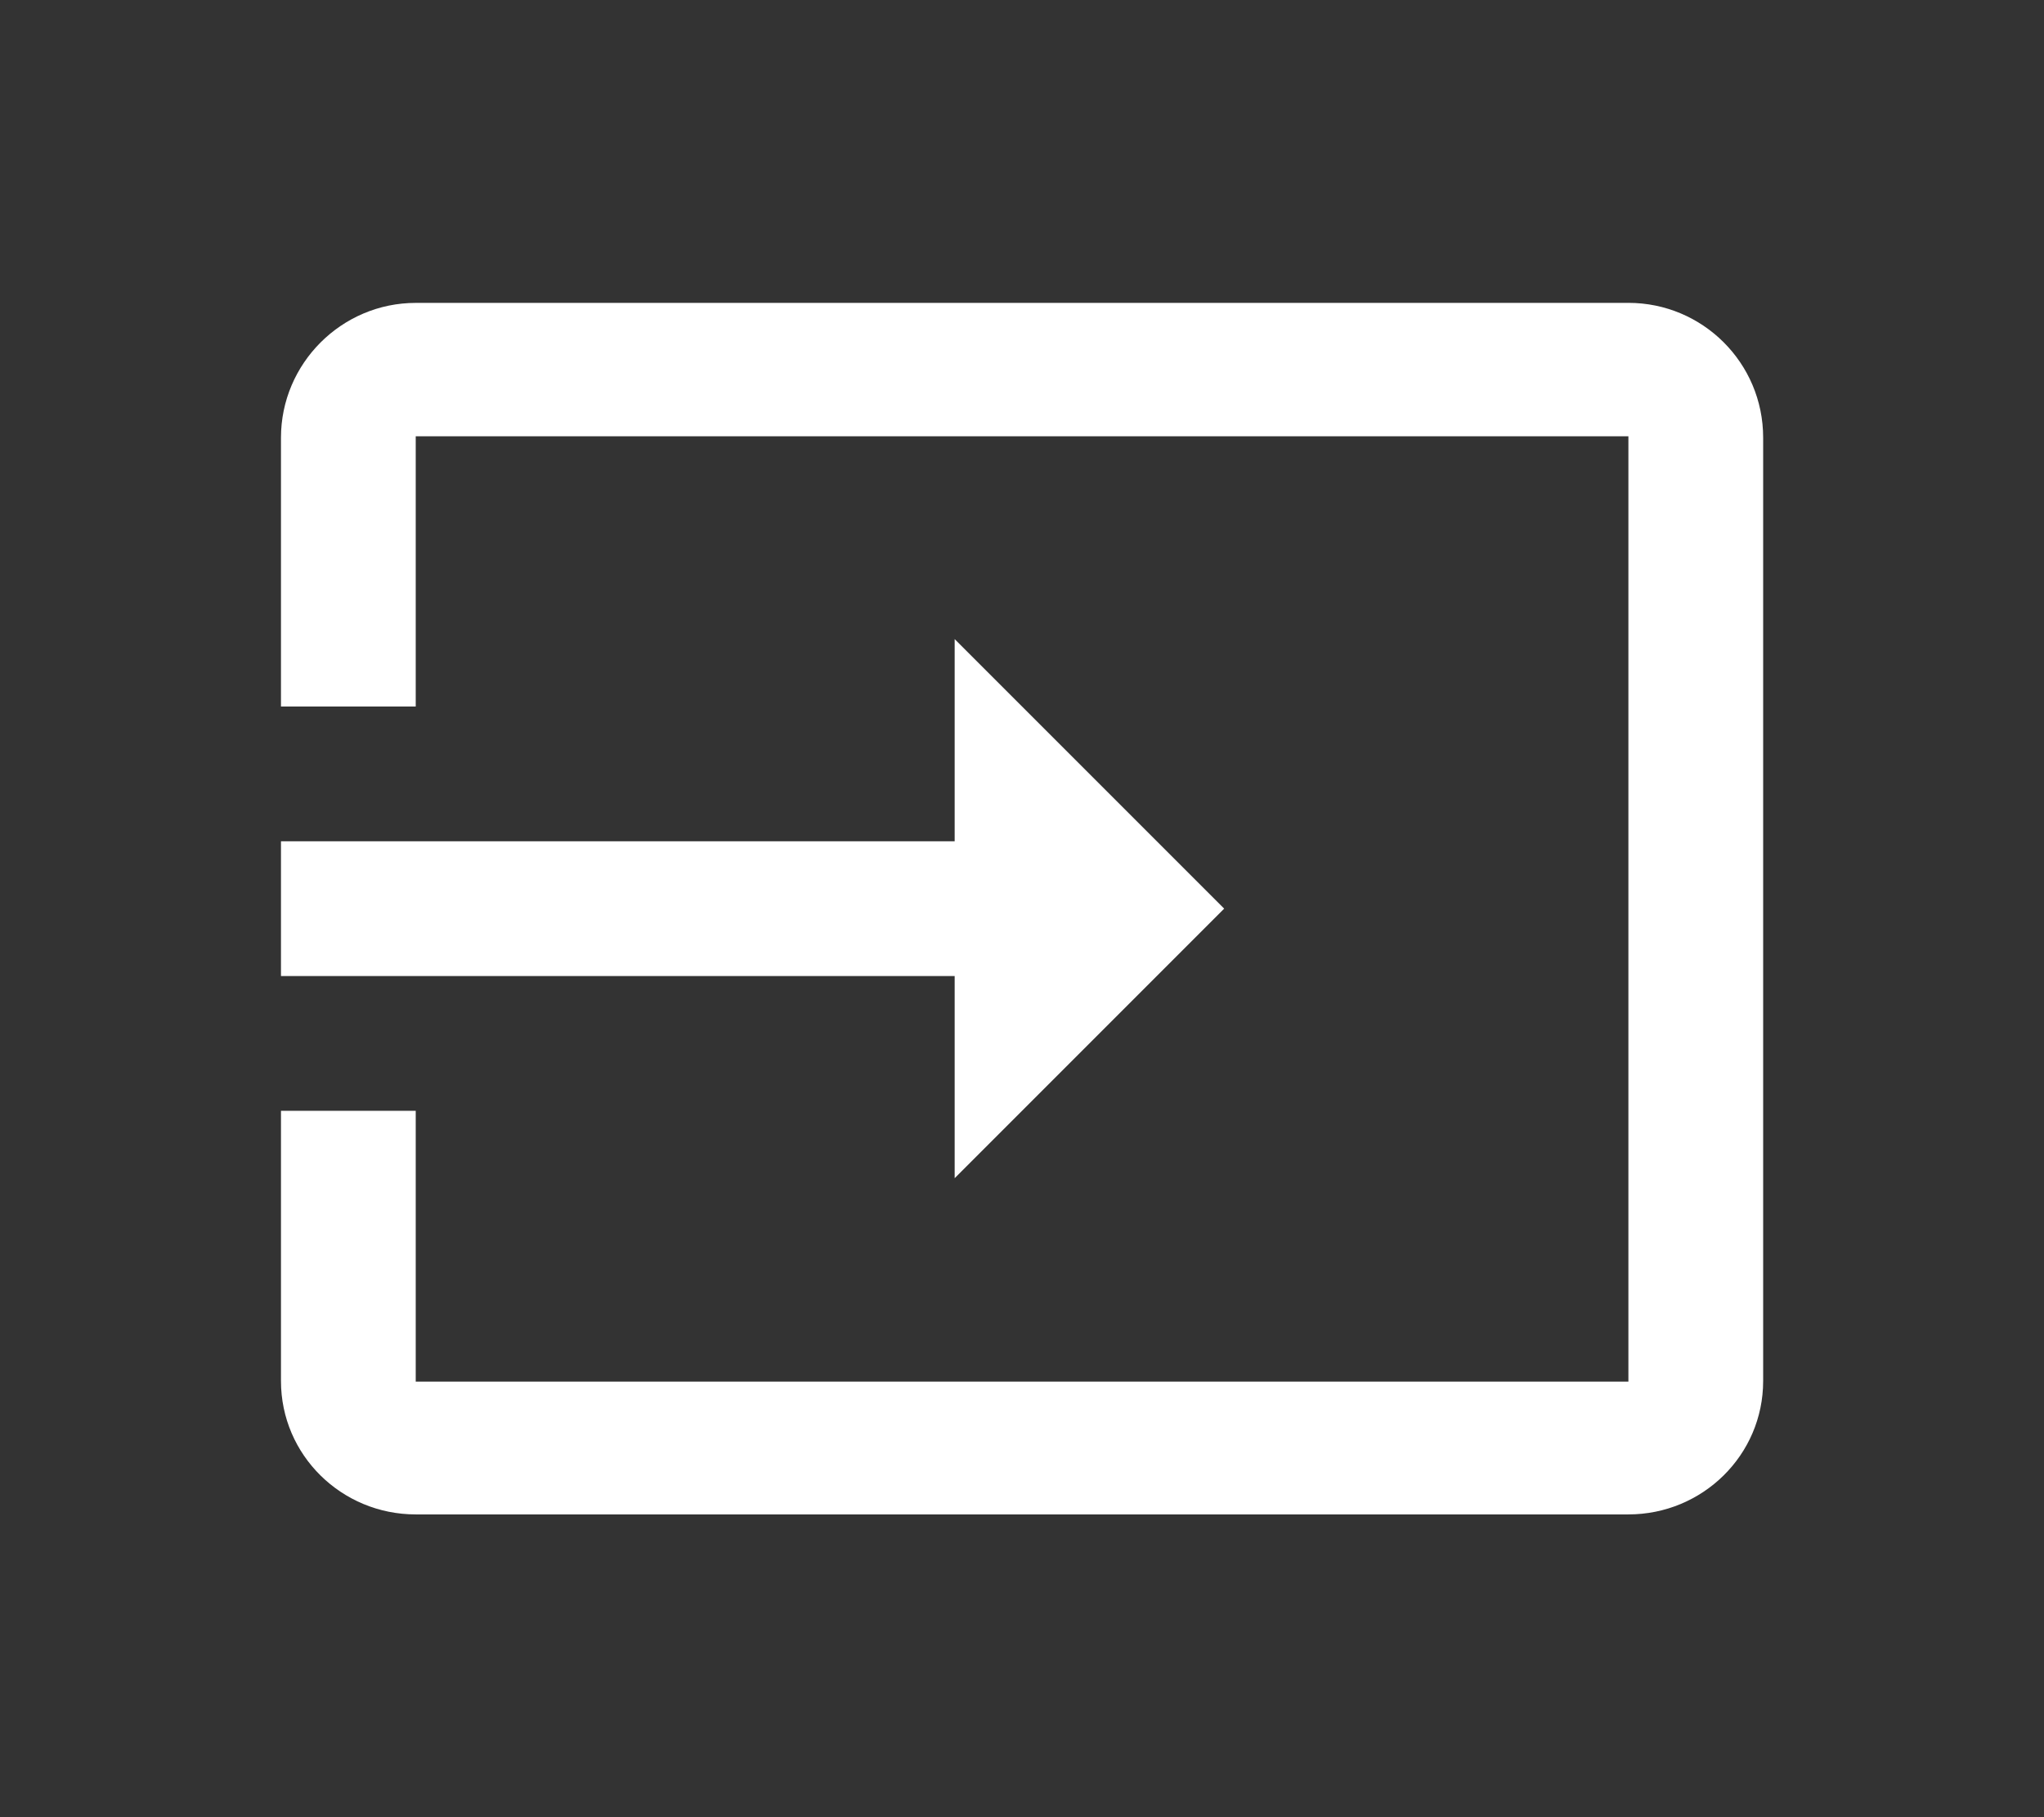 <?xml version="1.0" encoding="UTF-8" standalone="no"?>
<svg
   xmlns:dc="http://purl.org/dc/elements/1.1/"
   xmlns:cc="http://creativecommons.org/ns#"
   xmlns:rdf="http://www.w3.org/1999/02/22-rdf-syntax-ns#"
   xmlns:svg="http://www.w3.org/2000/svg"
   xmlns="http://www.w3.org/2000/svg"
   xmlns:sodipodi="http://sodipodi.sourceforge.net/DTD/sodipodi-0.dtd"
   xmlns:inkscape="http://www.inkscape.org/namespaces/inkscape"
   height="48"
   viewBox="0 0 54 48"
   width="54"
   fill="#000000"
   version="1.1"
   id="svg6"
   sodipodi:docname="input_dark_48px.svg"
   inkscape:version="1.0.2 (e86c870879, 2021-01-15, custom)">
  <rect x="0" y="0" width="54" height="48" fill="#333333" stroke="none"/>
  <defs
     id="defs10" />
  <sodipodi:namedview
     pagecolor="#ffffff"
     bordercolor="#666666"
     borderopacity="1"
     objecttolerance="10"
     gridtolerance="10"
     guidetolerance="10"
     inkscape:pageopacity="0"
     inkscape:pageshadow="2"
     inkscape:window-width="1846"
     inkscape:window-height="1057"
     id="namedview8"
     showgrid="false"
     inkscape:pagecheckerboard="true"
     inkscape:zoom="4.6354168"
     inkscape:cx="34.353404"
     inkscape:cy="40.2501"
     inkscape:window-x="1986"
     inkscape:window-y="-8"
     inkscape:window-maximized="1"
     inkscape:current-layer="svg6"
     inkscape:document-rotation="0" />
  <g
     id="g832"
     transform="matrix(0.89,0,0,0.89,5.643,2.643)">
    <path
       d="M 41.997,6.02 H 6 c -2.2,0 -4,1.8 -4,4 v 7.979 H 6 V 9.979 H 41.997 V 38.037 H 6 V 29.998 H 2 v 8.019 c 0,2.2 1.8,3.96 4,3.96 H 41.997 c 2.2,0 4,-1.76 4,-3.96 V 10.019 c 0,-2.22 -1.8,-4 -4,-4 z M 21.998,31.998 29.998,23.998 21.998,15.999 v 6 H 2 V 25.998 H 21.998 Z"
       id="path4"
       style="fill:#ffffff;fill-opacity:1;stroke-width:2" />
  </g>
</svg>

